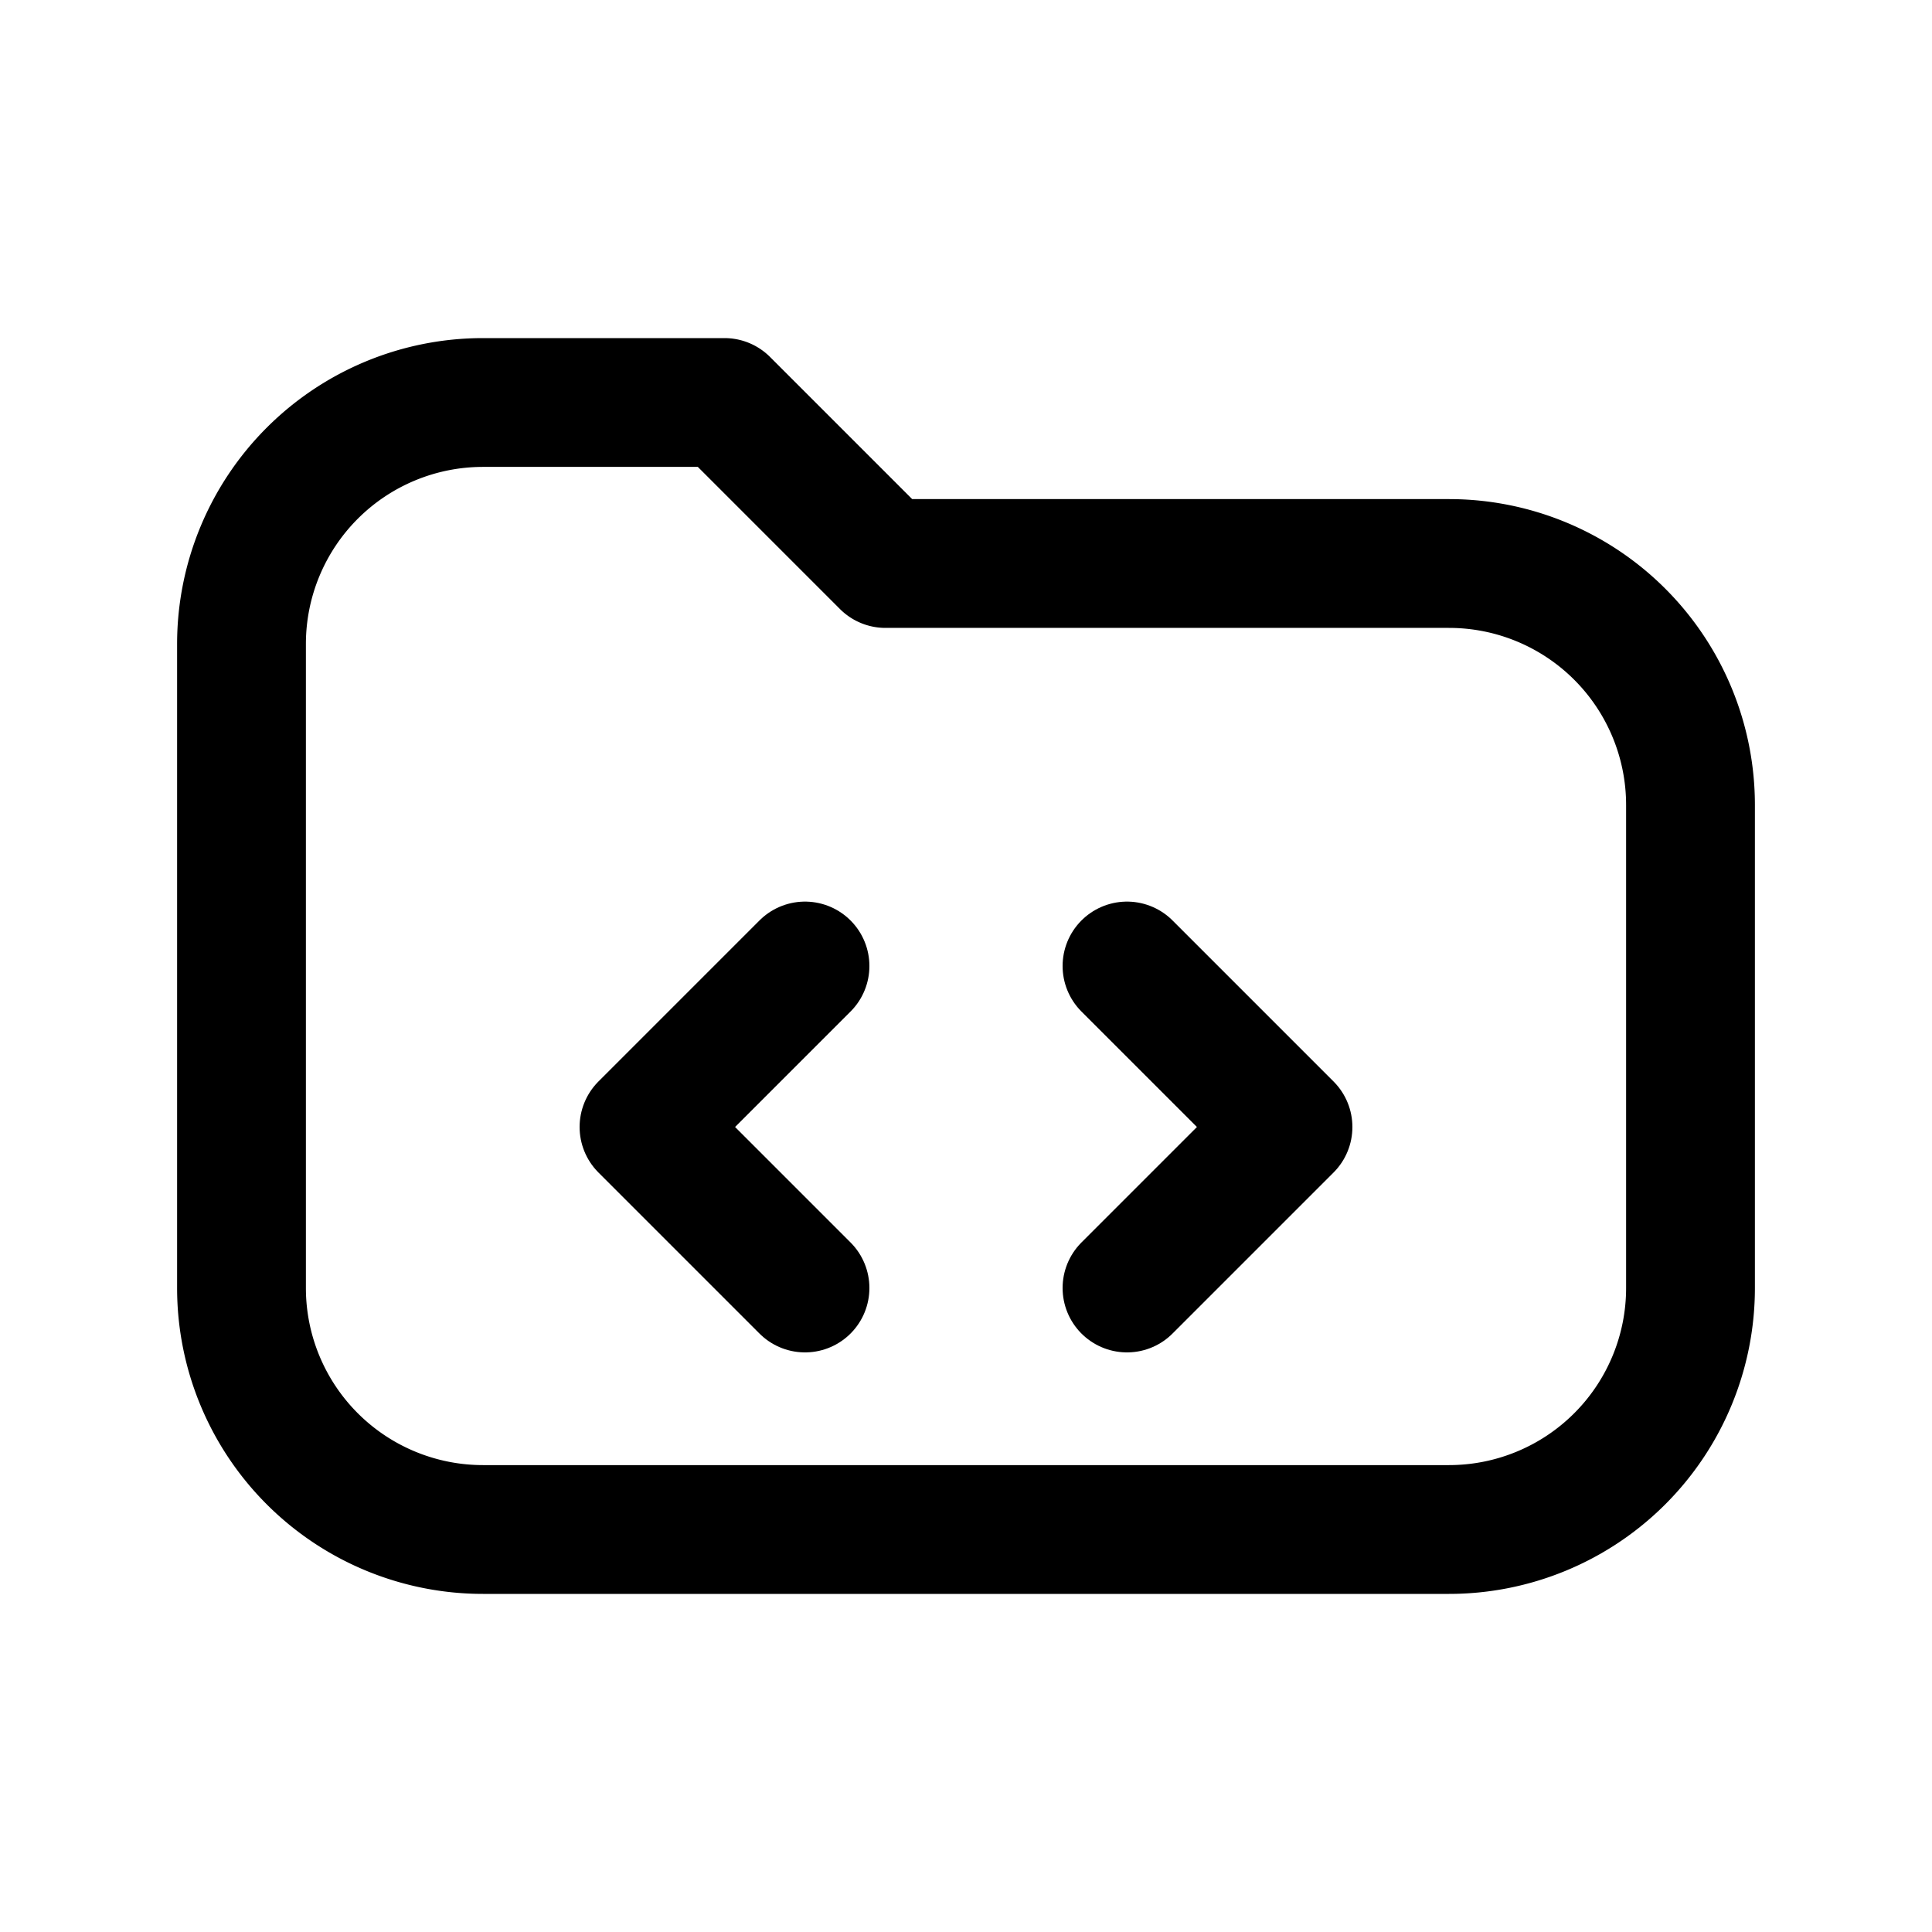 <svg xmlns="http://www.w3.org/2000/svg" width="40" height="40" 
     viewBox="0 0 24 24" fill="none" stroke="currentColor" 
     stroke-width="1.6" stroke-linecap="round" stroke-linejoin="round">
  <!-- Folder shape -->
  <path d="M3 8a3 3 0 0 1 3-3h3l2 2h7a3 3 0 0 1 3 3v6a3 3 0 0 1-3 3H6a3 3 0 0 1-3-3V8z"/>
  <!-- Code brackets -->
  <path d="M10 12l-2 2 2 2"/>
  <path d="M14 12l2 2-2 2"/>
</svg>